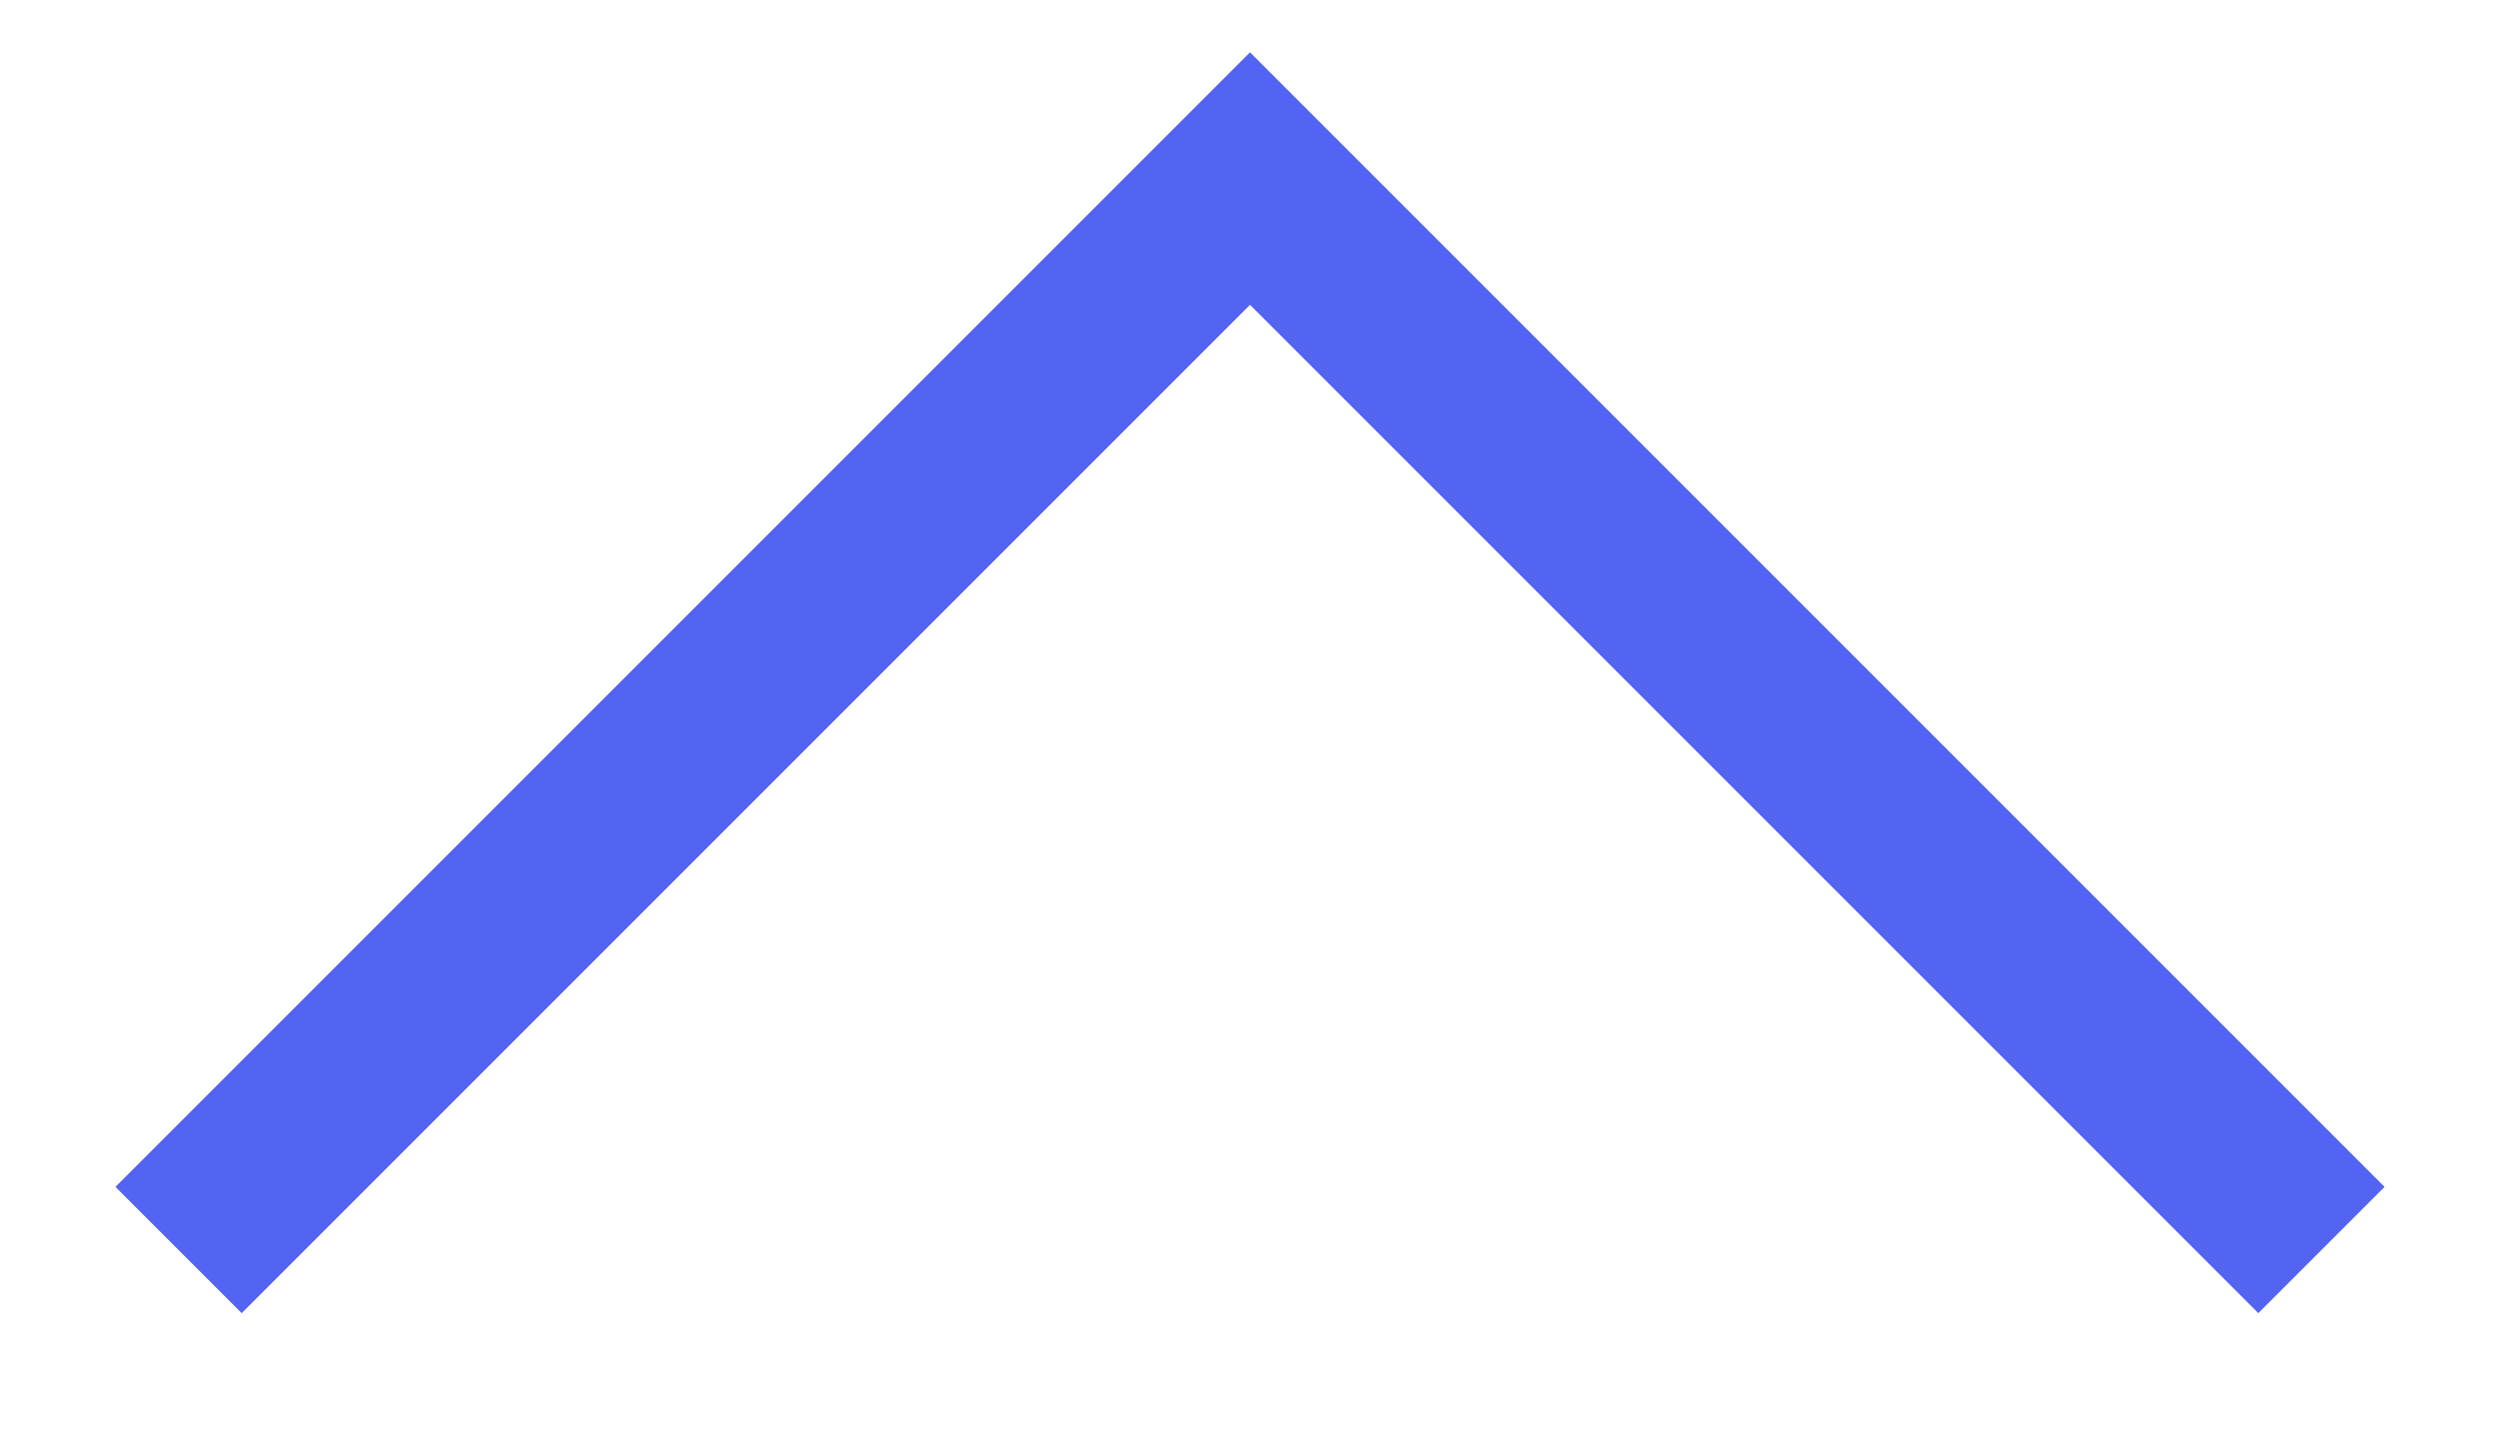 <svg width="14" height="8" viewBox="0 0 14 8" fill="none" xmlns="http://www.w3.org/2000/svg">
<path d="M13 7L7 1L1 7" stroke="#5464F2" strokeWidth="2" strokeLinecap="round" strokeLinejoin="round"/>
</svg>
